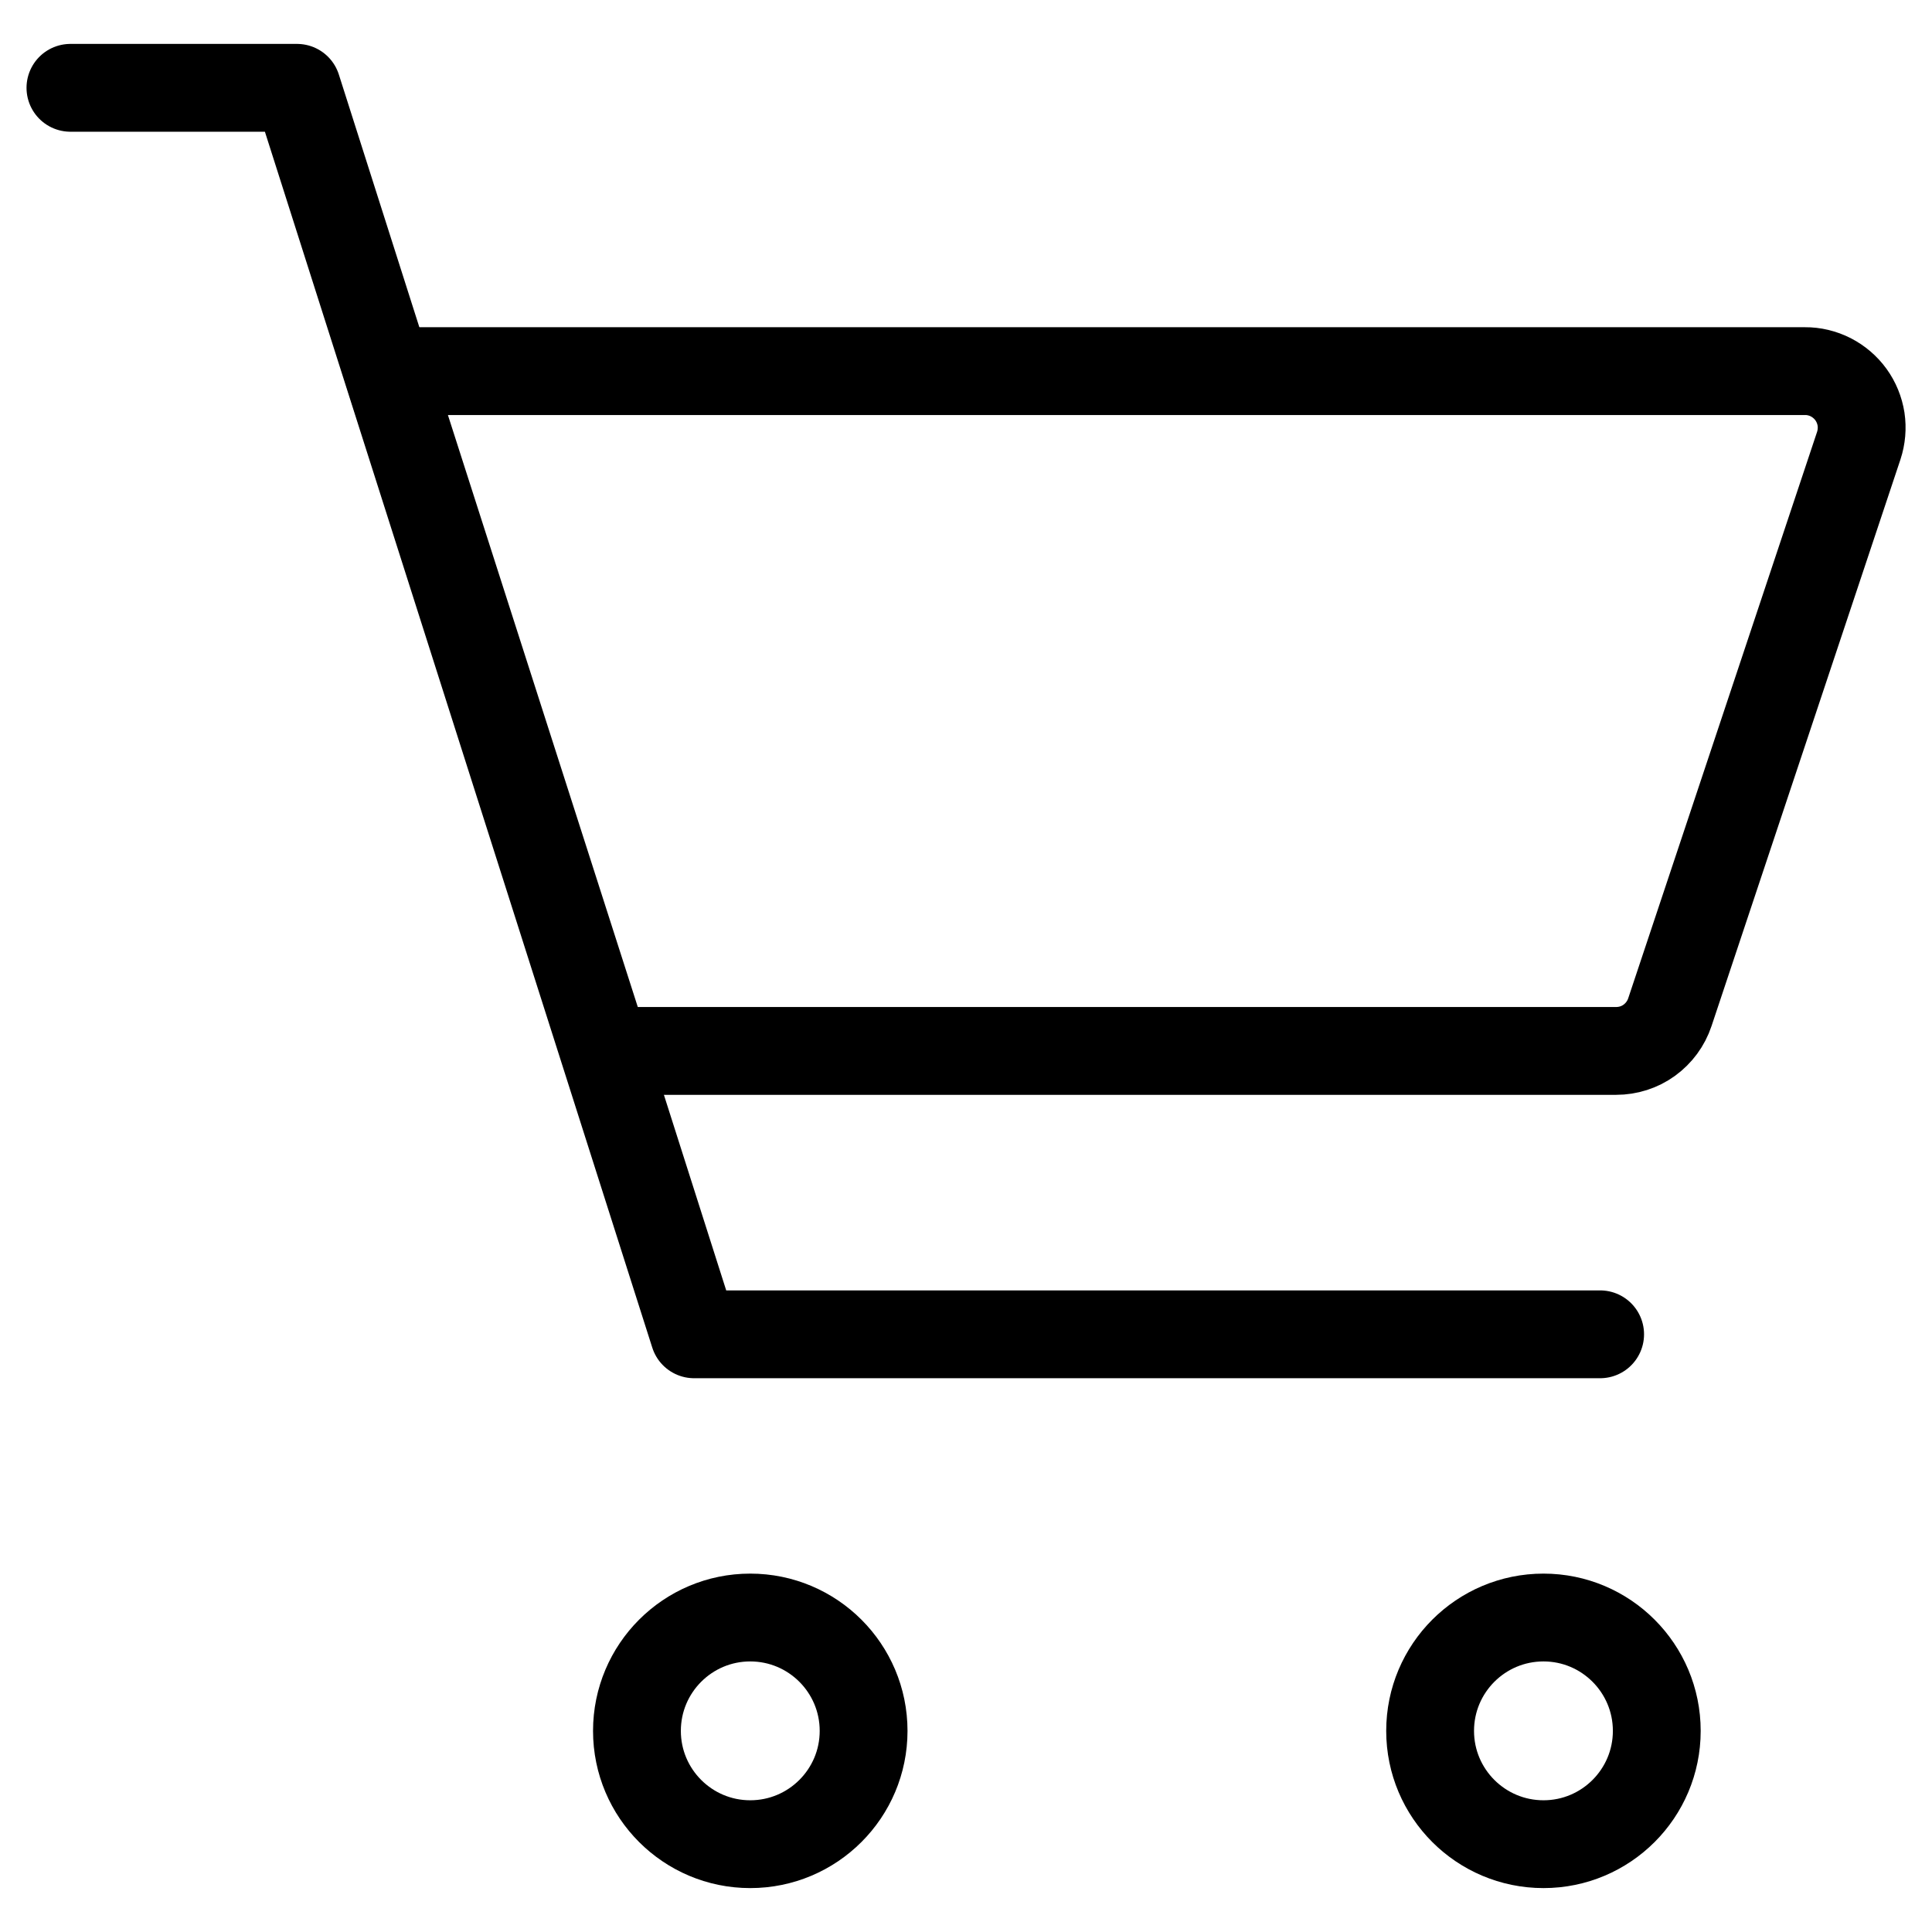 <svg width="22" height="22" viewBox="0 0 22 22" fill="none" xmlns="http://www.w3.org/2000/svg">
<path d="M8.543 21C9.256 21 9.834 20.422 9.834 19.71C9.834 18.997 9.256 18.419 8.543 18.419C7.831 18.419 7.253 18.997 7.253 19.71C7.253 20.422 7.831 21 8.543 21Z" stroke="black"/>
<path d="M17.576 21C18.288 21 18.866 20.422 18.866 19.71C18.866 18.997 18.288 18.419 17.576 18.419C16.863 18.419 16.285 18.997 16.285 19.71C16.285 20.422 16.863 21 17.576 21Z" stroke="black"/>
<path d="M0.802 1H3.382L7.904 15.194H18.221" stroke="black" stroke-linecap="round" stroke-linejoin="round"/>
<path d="M6.898 11.967L4.415 4.226H20.553C20.655 4.225 20.756 4.25 20.847 4.296C20.938 4.343 21.017 4.41 21.077 4.493C21.137 4.576 21.176 4.672 21.192 4.773C21.207 4.874 21.198 4.978 21.166 5.075L19.015 11.526C18.972 11.655 18.89 11.766 18.78 11.846C18.671 11.925 18.539 11.967 18.403 11.967H6.898Z" stroke="black" stroke-linecap="round" stroke-linejoin="round"/>
</svg>
